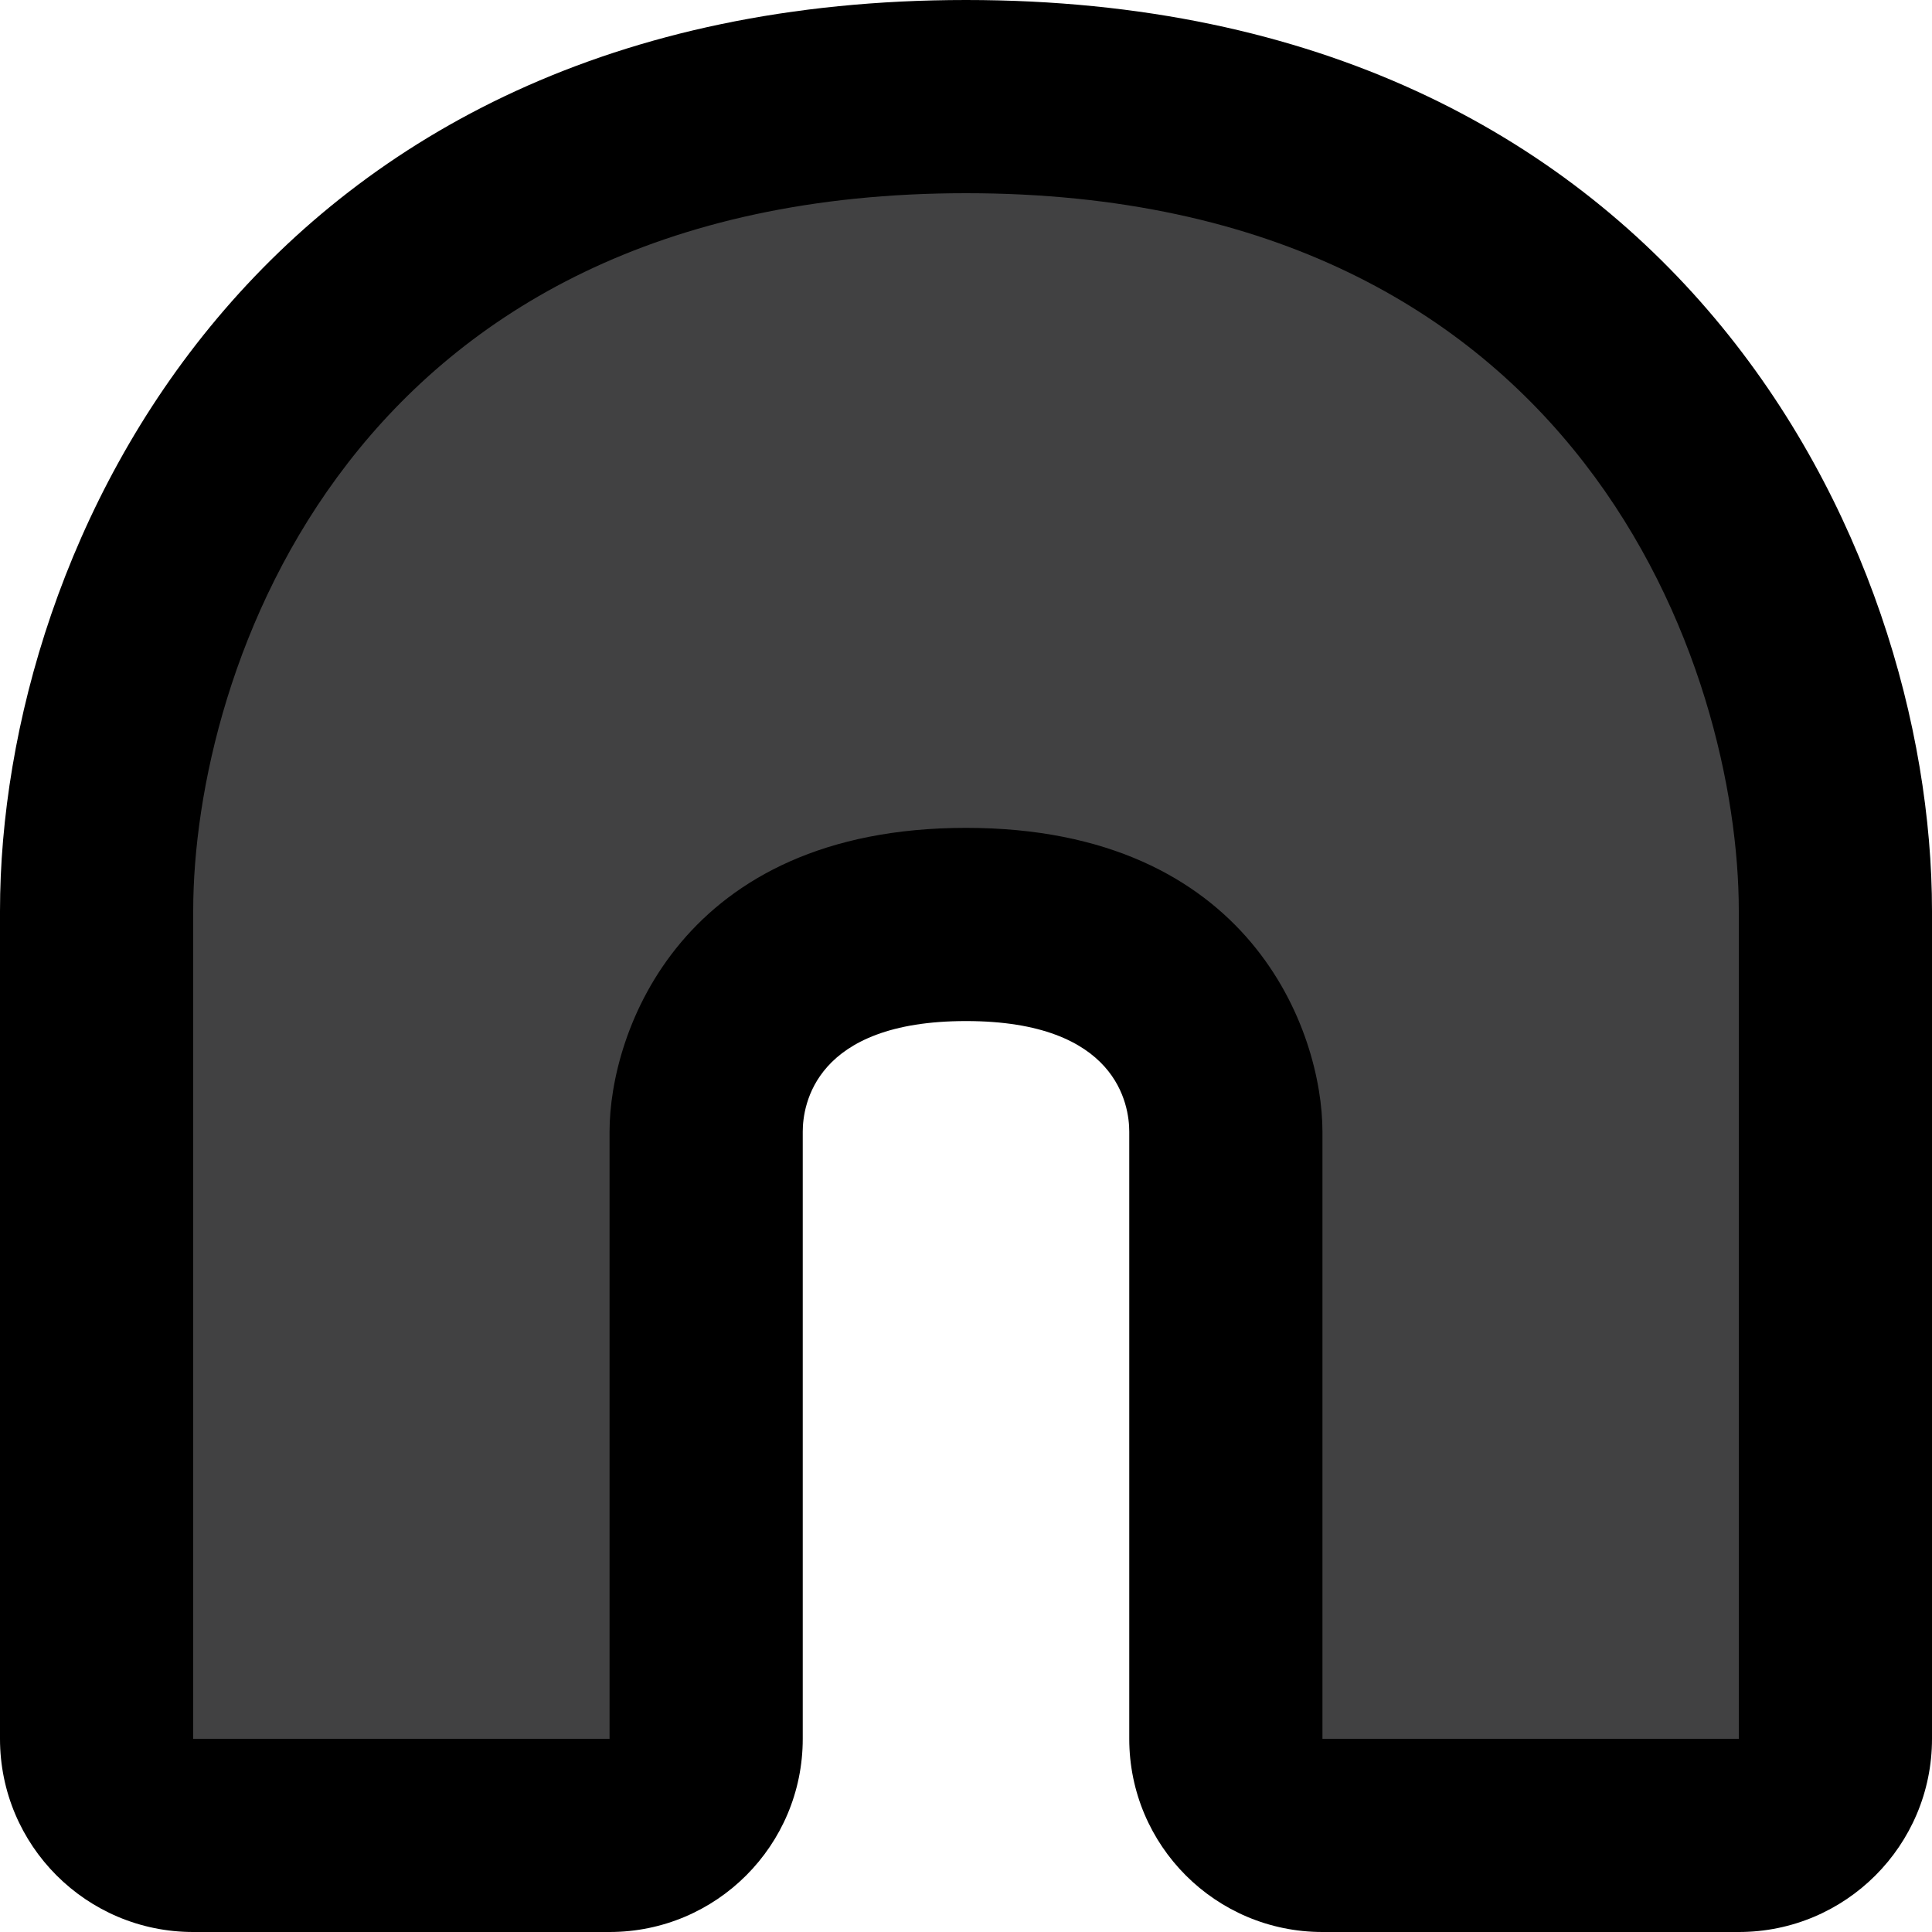 <?xml version="1.0" encoding="UTF-8"?>
<svg id="Layer_1" data-name="Layer 1" xmlns="http://www.w3.org/2000/svg" viewBox="0 0 40 40">
  <defs>
    <style>
      .cls-1 {
        fill: #414142;
      }
    </style>
  </defs>
  <path class="cls-1" d="m27.38,38c-1.1,0-2-.9-2-2v-12.57c0-.17-.06-4.29-5.38-4.29s-5.38,4.11-5.38,4.29v12.57c0,1.1-.9,2-2,2H4c-1.1,0-2-.9-2-2v-17.14C2,12.08,6.79,2,20,2s18,10.08,18,16.86v17.14c0,1.1-.9,2-2,2h-8.62Z"/>
  <path d="m20,4c12.8,0,16,9.94,16,14.86v17.14h-8.62v-12.57c0-2.06-1.48-6.29-7.38-6.29s-7.38,4.23-7.38,6.29v12.57H4v-17.14c0-4.91,3.2-14.86,16-14.86m0-4C5.33,0,0,11.28,0,18.86v17.14c0,2.21,1.79,4,4,4h8.62c2.21,0,4-1.79,4-4v-12.57c0-.54.24-2.29,3.38-2.29s3.38,1.75,3.38,2.29v12.57c0,2.21,1.79,4,4,4h8.62c2.21,0,4-1.79,4-4v-17.14c0-7.58-5.33-18.86-20-18.86h0Z"/>
</svg>